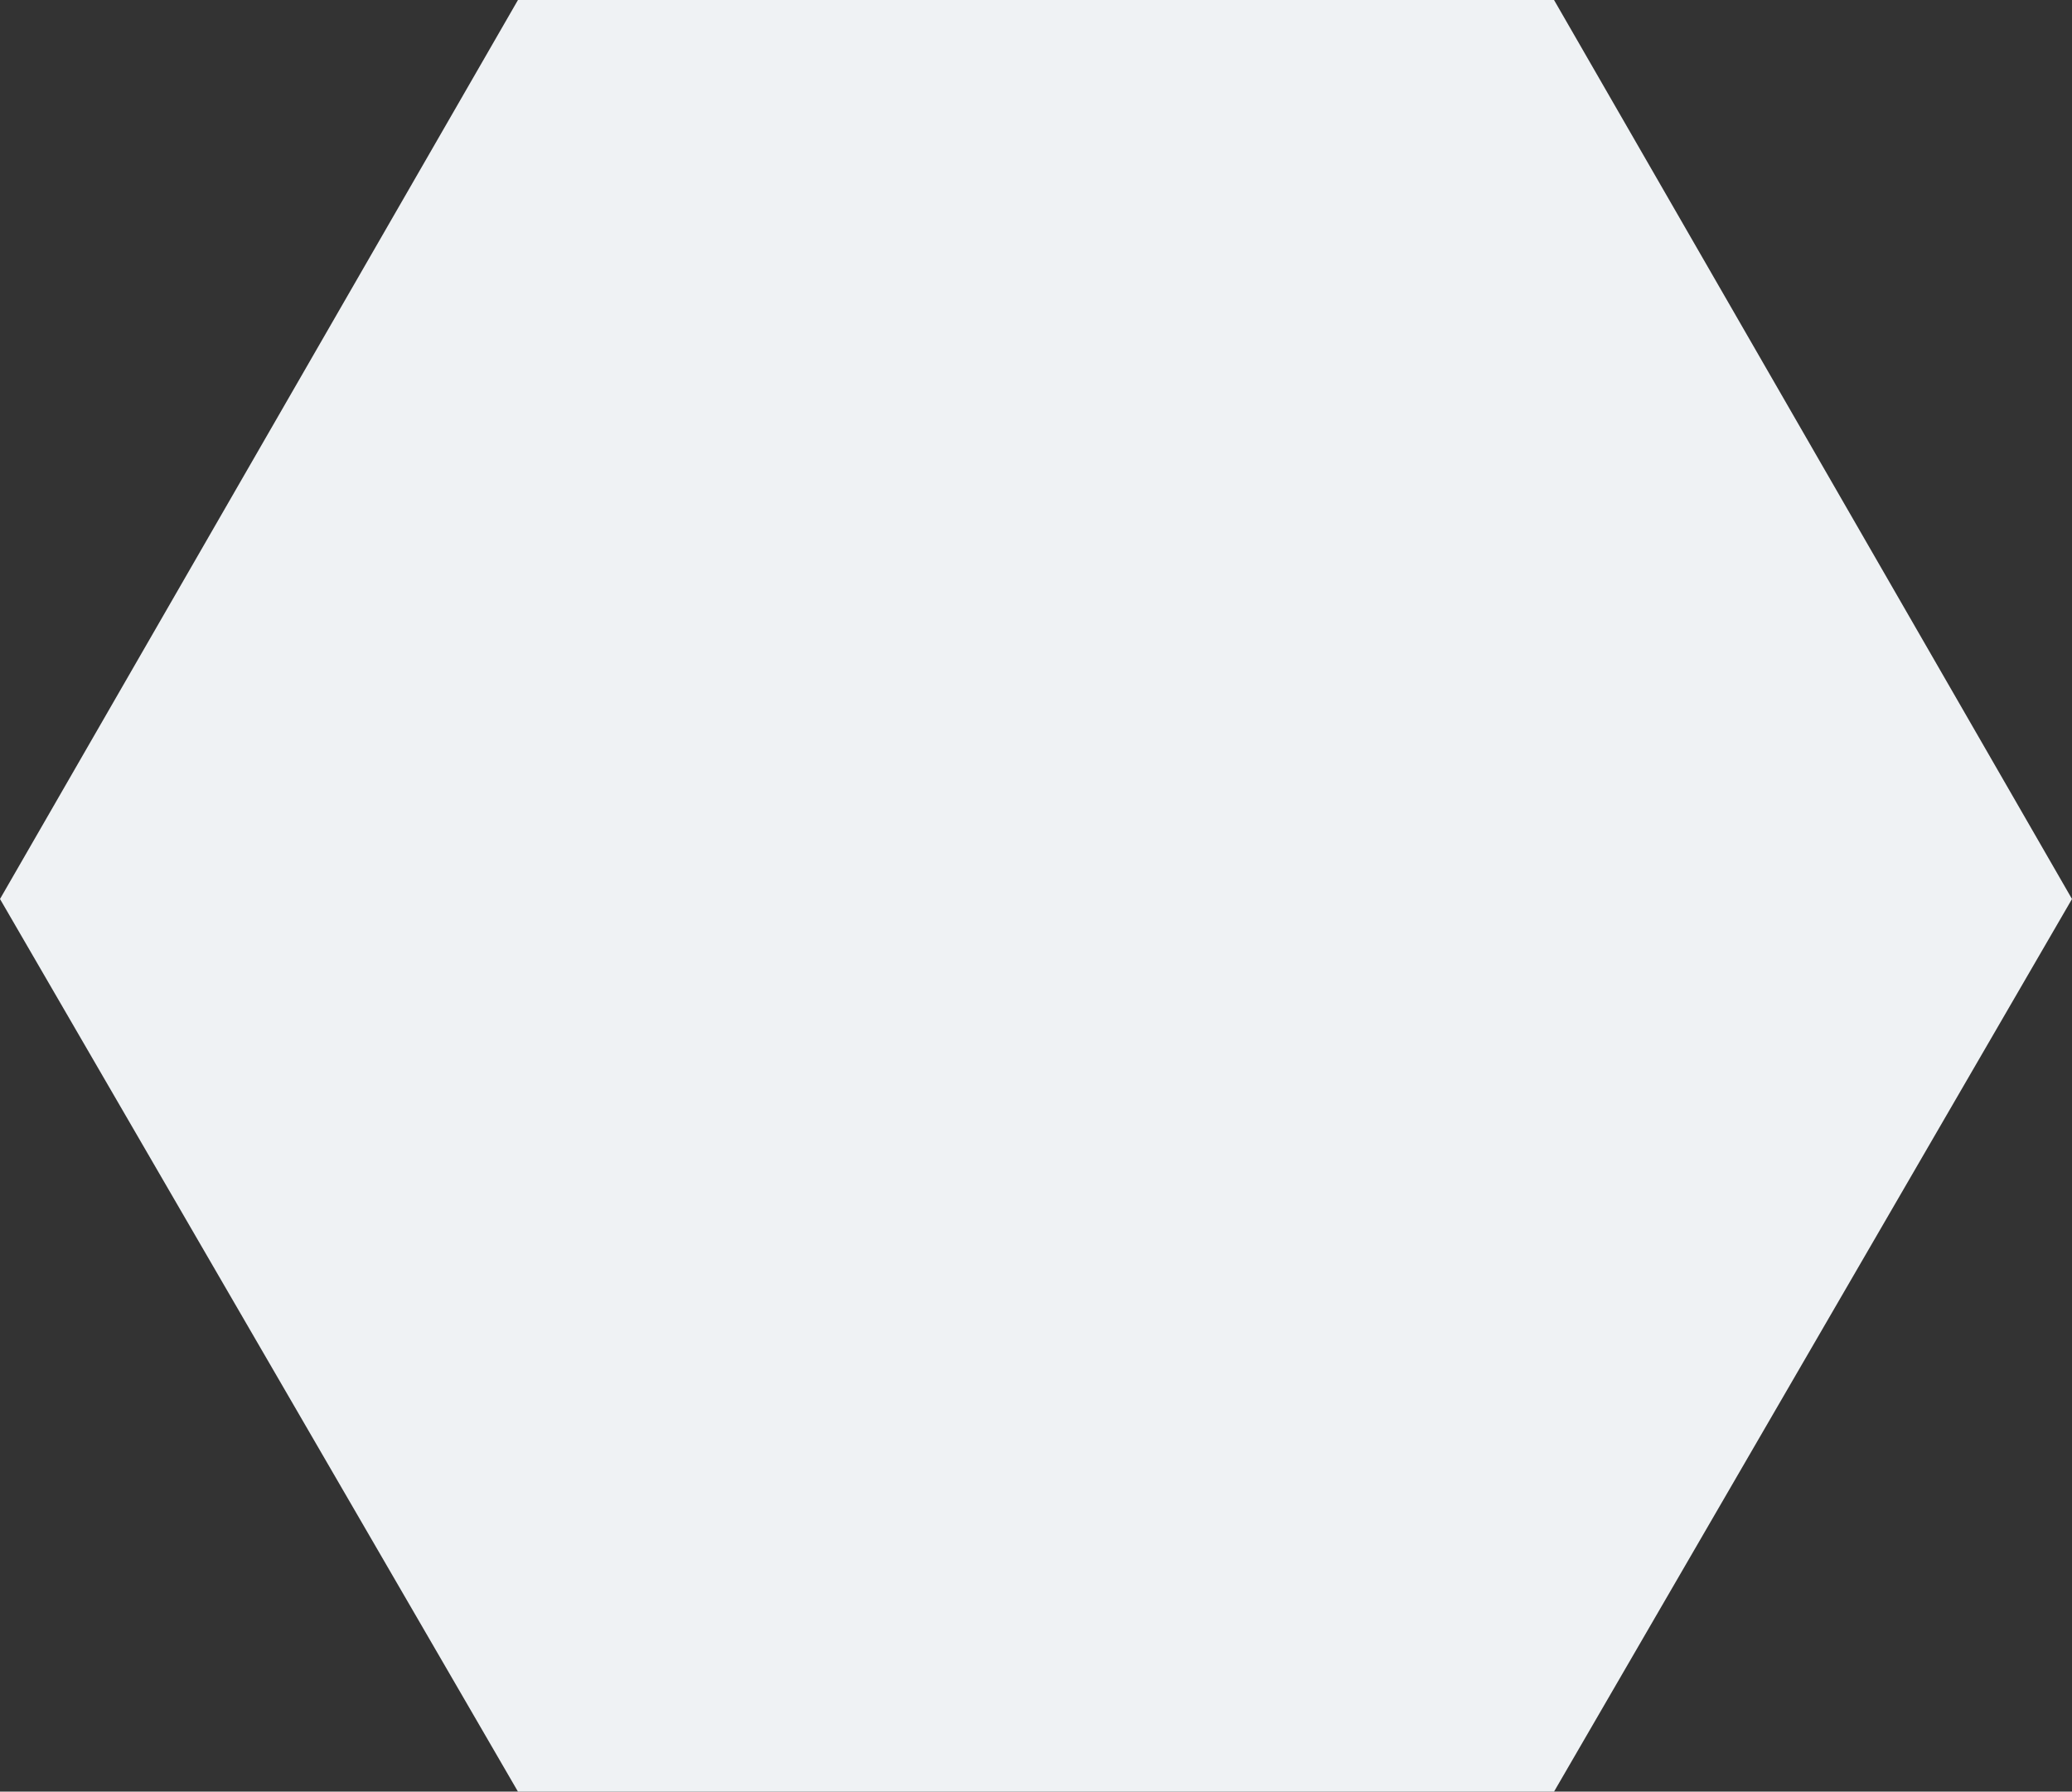 <svg xmlns="http://www.w3.org/2000/svg" width="325" height="281" viewBox="0 0 325 281">
  <rect x="0" y="0" width="325" height="281" fill="#333333" stroke="none"/>
<defs>
    <style>
      .cls-1 {
        fill: #eff2f4;
        fill-rule: evenodd;
      }
    </style>
  </defs>
  <path id="Shape_13_copy_3" data-name="Shape 13 copy 3" class="cls-1" d="M297.75,2019.01L216.5,1879l81.25-141.01h162.5L541.5,1879l-81.25,140.01H297.75Z" transform="translate(-216.5 -1738)"/>
</svg>
